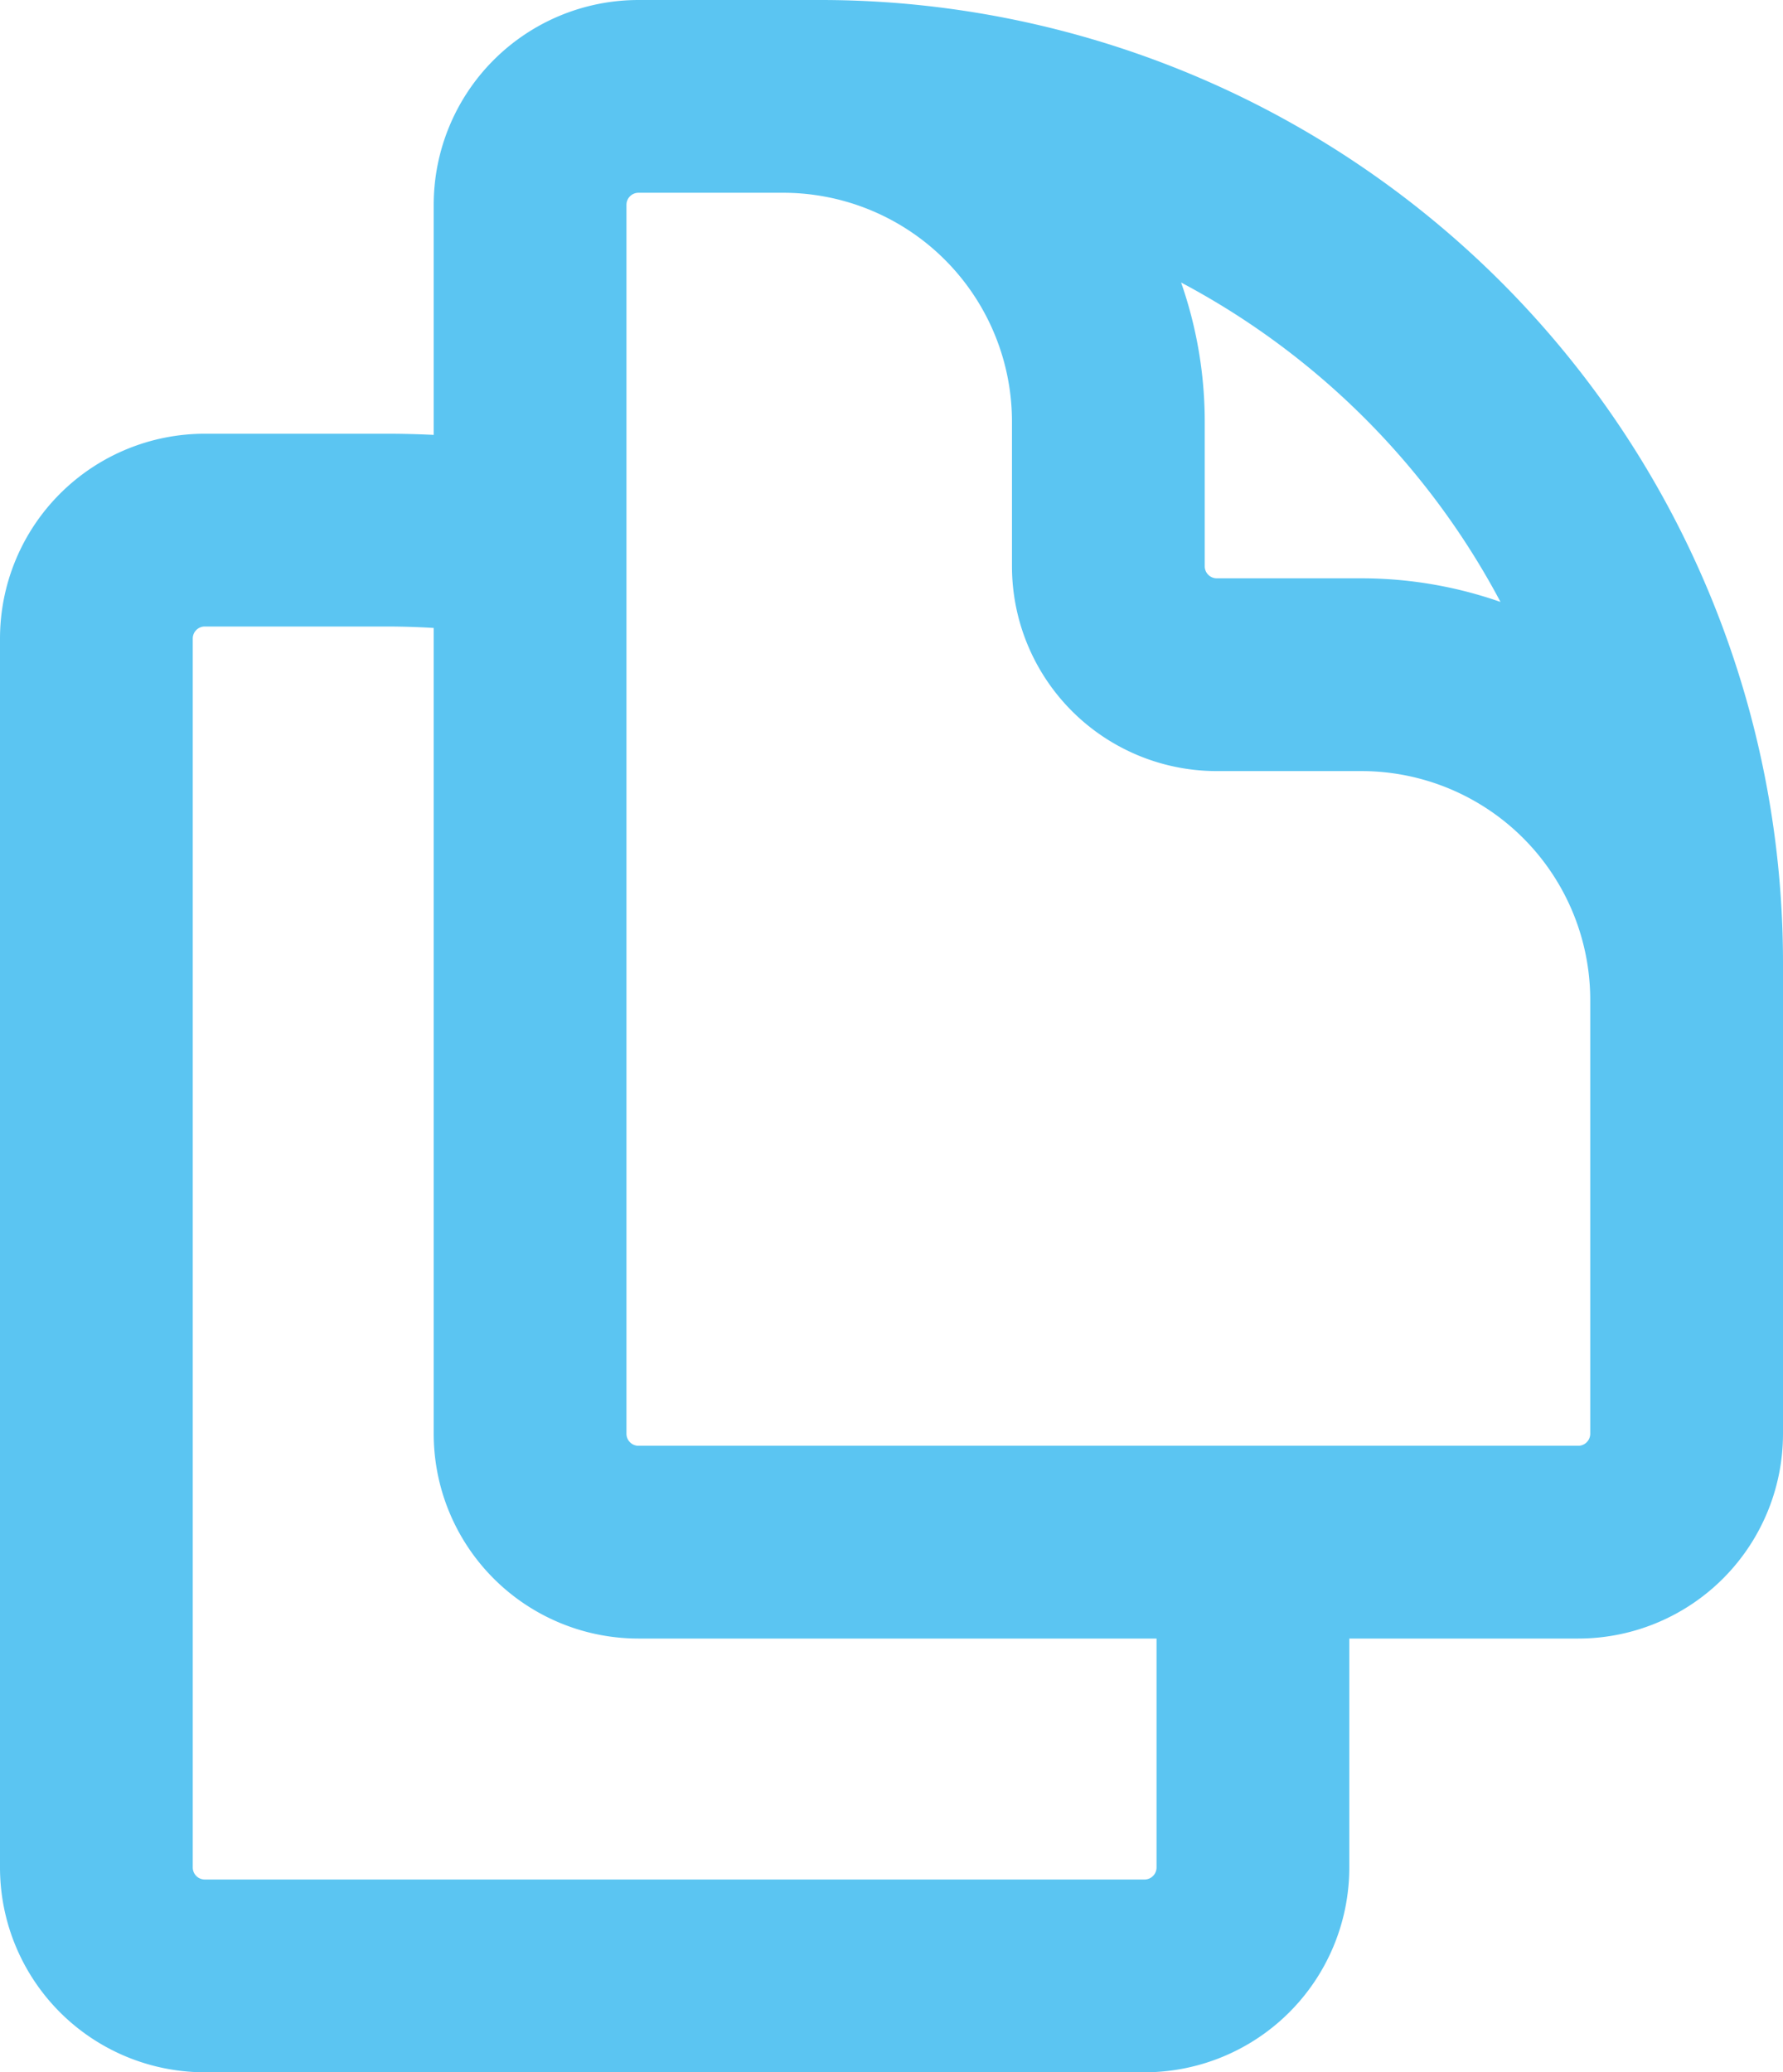 <svg xmlns="http://www.w3.org/2000/svg" width="18.5" height="21.5" viewBox="0 0 18.5 21.5">
  <g id="Componente_226_3" data-name="Componente 226 – 3" transform="translate(1 1)">
    <path id="Trazado_22484" data-name="Trazado 22484" d="M15.75,17.25v3.375a1.125,1.125,0,0,1-1.125,1.125H4.875A1.125,1.125,0,0,1,3.75,20.625V7.875A1.125,1.125,0,0,1,4.875,6.75H6.75a9.06,9.06,0,0,1,1.5.124m7.5,10.376h3.375a1.125,1.125,0,0,0,1.125-1.125V11.25a8.988,8.988,0,0,0-9-9H9.375A1.125,1.125,0,0,0,8.25,3.375v3.5m7.5,10.375H9.375A1.125,1.125,0,0,1,8.25,16.125V6.875m12,6.625V11.625A3.375,3.375,0,0,0,16.875,8.25h-1.5A1.125,1.125,0,0,1,14.25,7.125v-1.5A3.375,3.375,0,0,0,10.875,2.25H9.75" transform="translate(-3.75 -2.25)" fill="none" stroke="#5bc5f2" stroke-linecap="round" stroke-linejoin="round" stroke-width="2"/>
  </g>
</svg>
